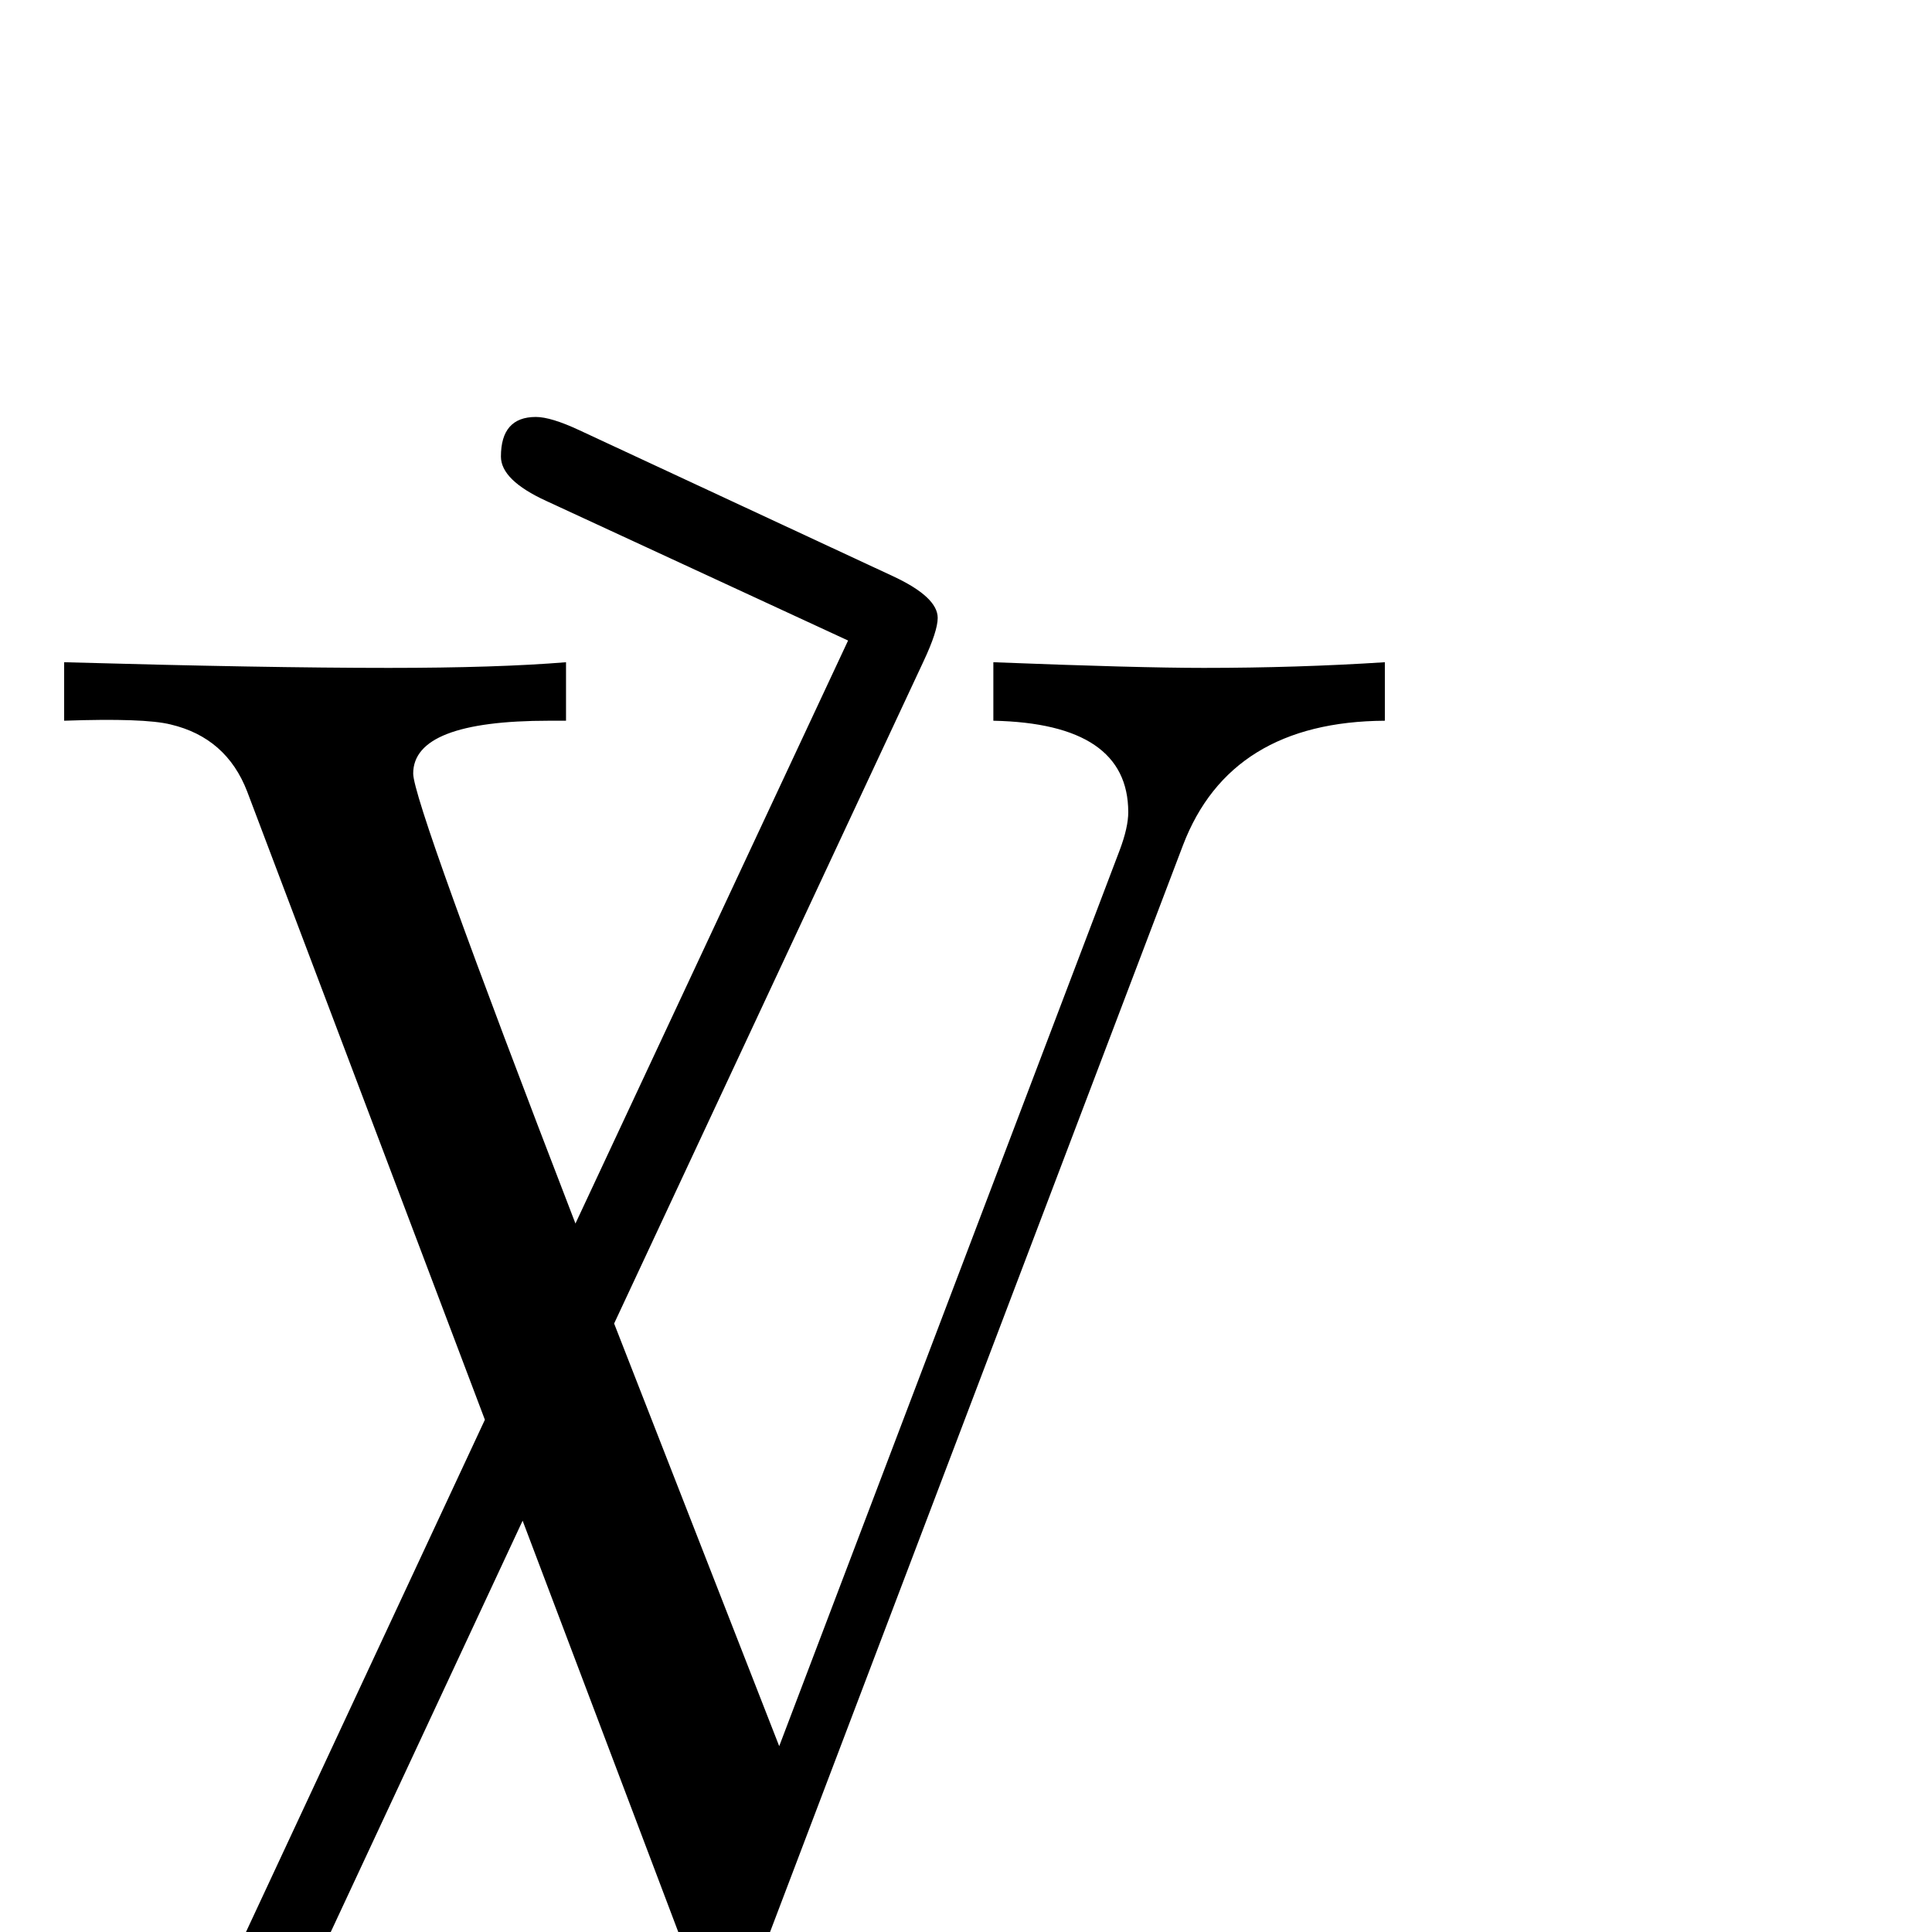 <?xml version="1.0" standalone="no"?>
<!DOCTYPE svg PUBLIC "-//W3C//DTD SVG 1.1//EN" "http://www.w3.org/Graphics/SVG/1.1/DTD/svg11.dtd" >
<svg viewBox="0 -442 2048 2048">
  <g transform="matrix(1 0 0 -1 0 1606)">
   <path fill="currentColor"
d="M1468 1284q-164 -1 -214 -132l-440 -1158q-14 -37 -48 -37q-31 0 -47 43l-165 436l-299 -641q-23 -49 -48 -49q-41 0 -41 37q0 14 15 46l333 714l-252 666q-22 57 -81 71q-28 7 -113 4v62q213 -6 344 -6q115 0 188 6v-62h-18q-144 0 -144 -56q0 -31 172 -477l289 618
l-320 148q-48 22 -48 47q0 42 37 42q16 0 46 -14l333 -155q47 -22 47 -44q0 -14 -15 -46l-328 -702l175 -448l361 950q9 24 9 40q0 94 -143 97v62q153 -6 223 -6q99 0 192 6v-62z" />
  </g>

</svg>
